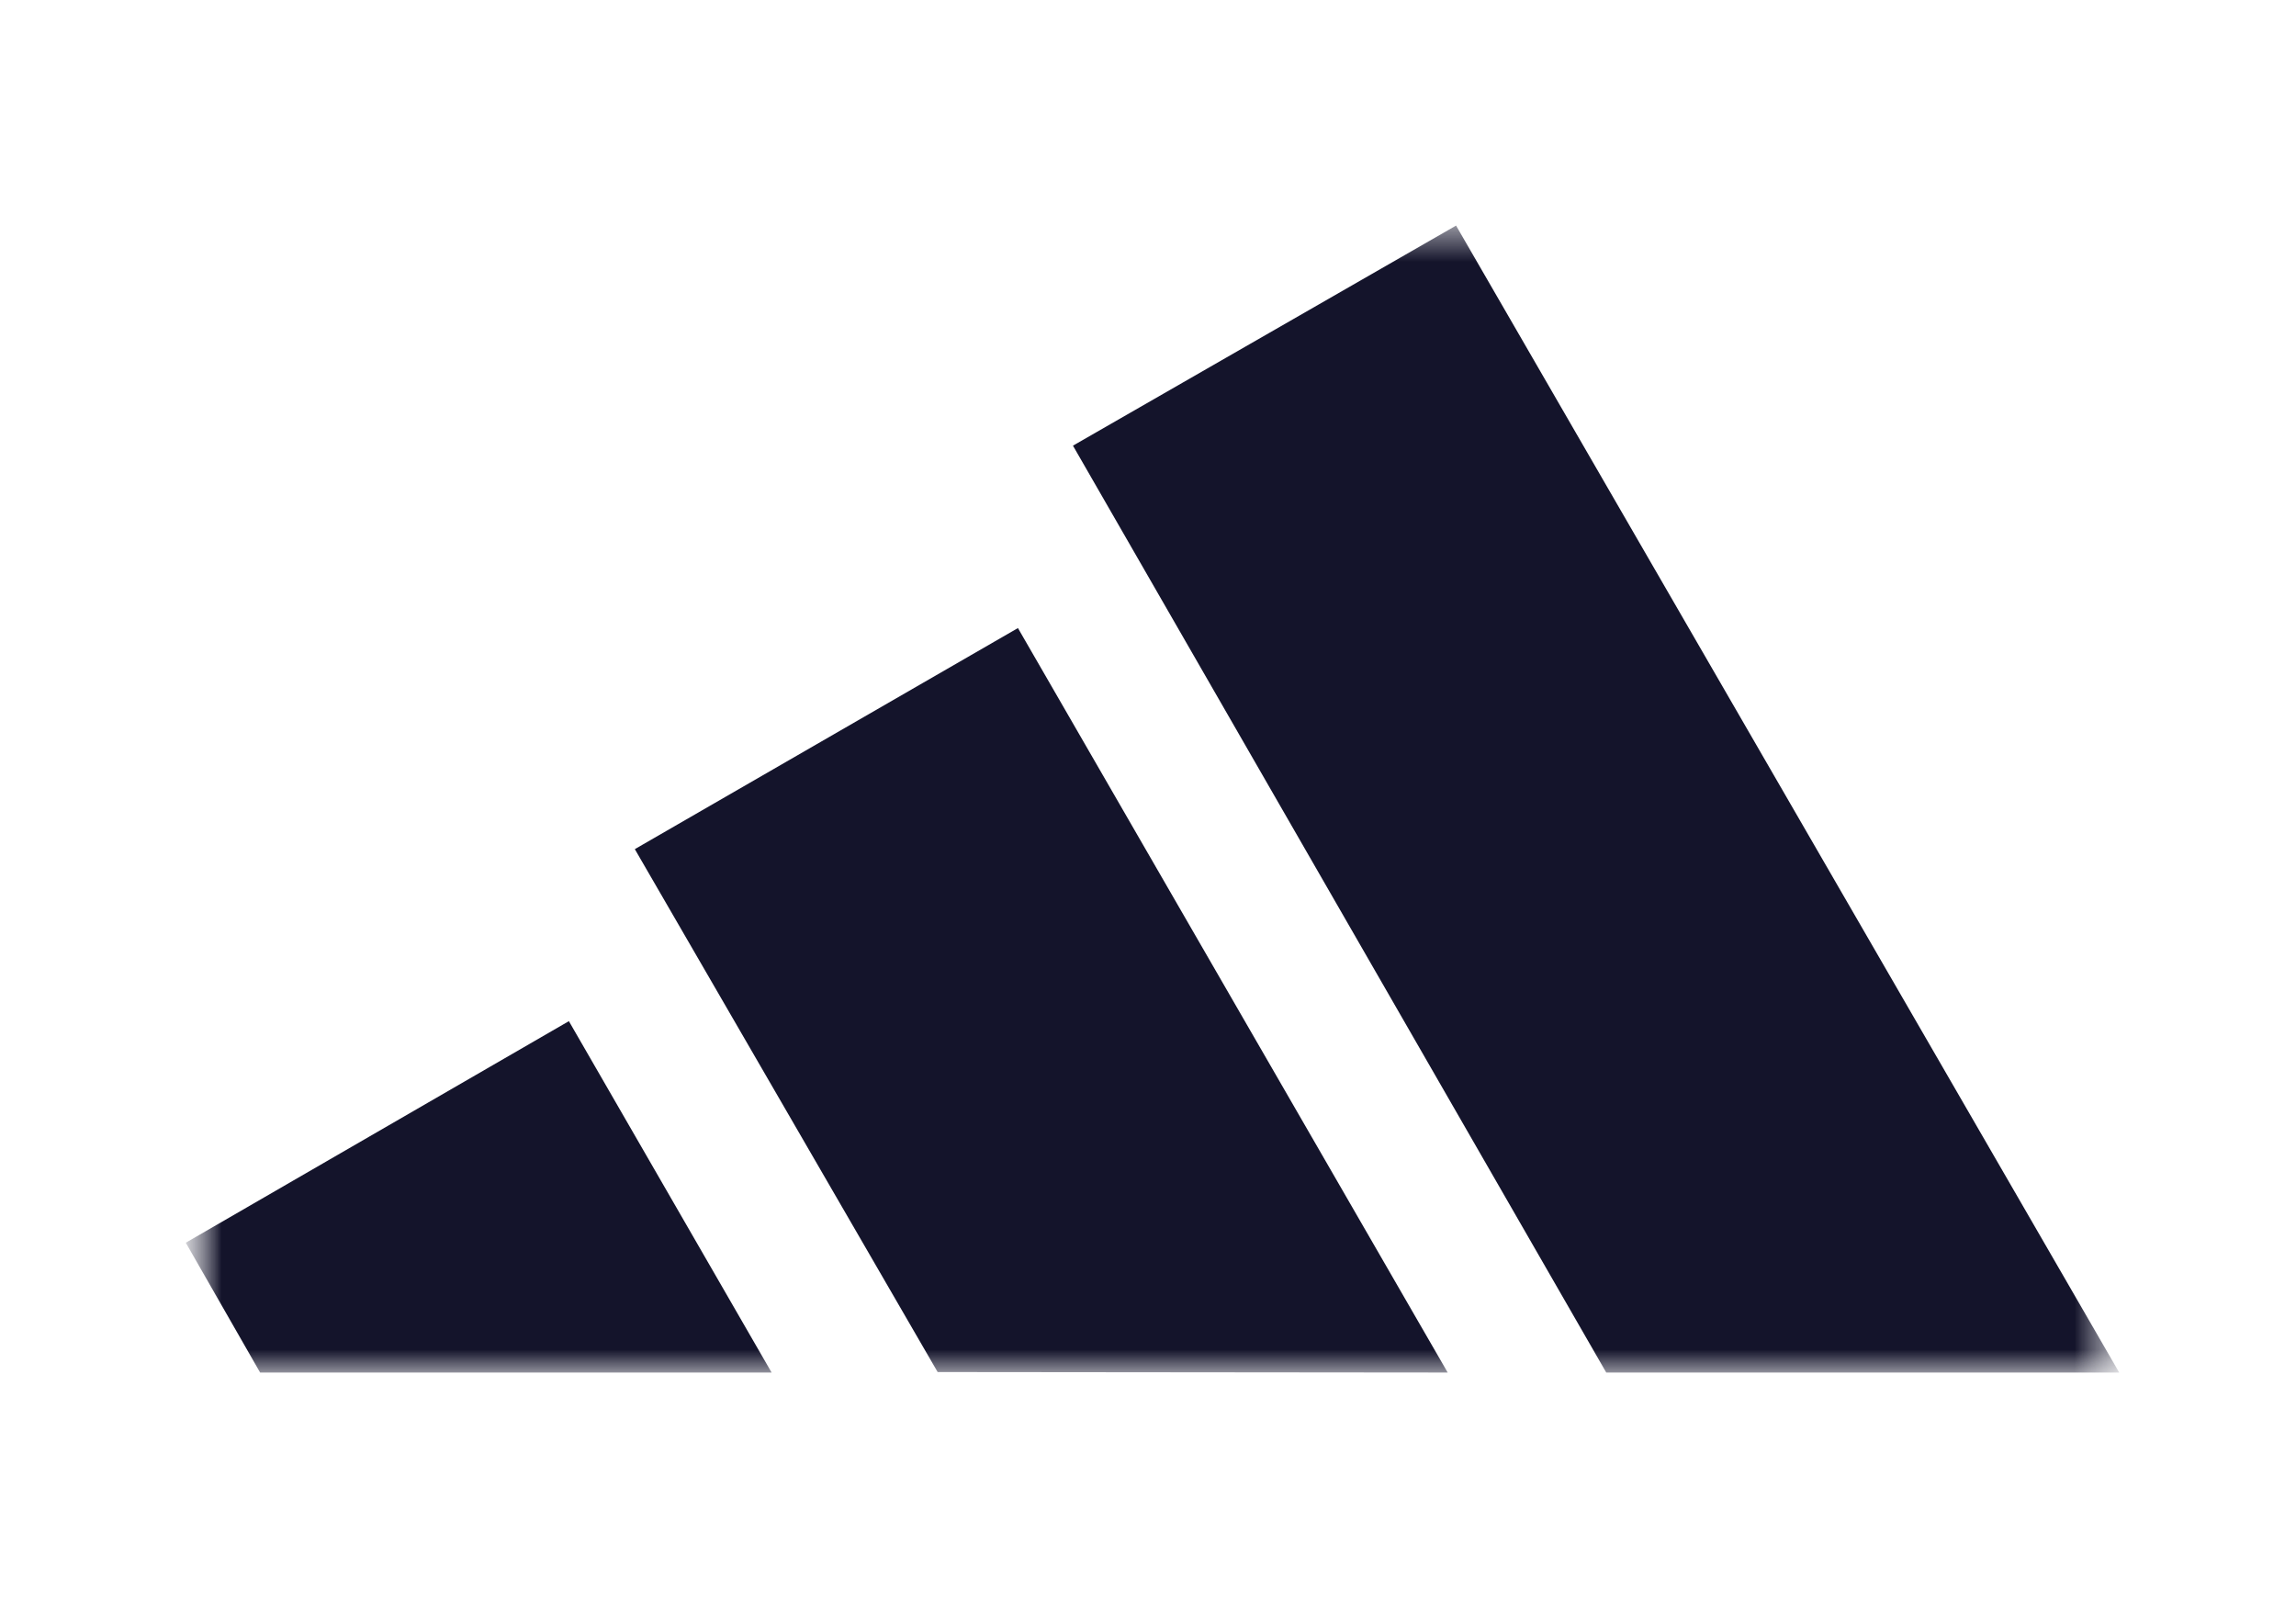 <svg width="57" height="40" viewBox="0 0 57 40" fill="none" xmlns="http://www.w3.org/2000/svg">
<g clip-path="url(#clip0_7_15110)">
<g clip-path="url(#clip1_7_15110)">
<mask id="mask0_7_15110" style="mask-type:luminance" maskUnits="userSpaceOnUse" x="4" y="0" width="49" height="40">
<path d="M52.612 0H4.612V40H52.612V0Z" fill="white"/>
</mask>
<g mask="url(#mask0_7_15110)">
<mask id="mask1_7_15110" style="mask-type:luminance" maskUnits="userSpaceOnUse" x="4" y="5" width="49" height="30">
<path d="M52.612 5.6H4.612V34.073H52.612V5.6Z" fill="white"/>
</mask>
<g mask="url(#mask1_7_15110)">
<path d="M39.877 34.073L26.637 11.063L36.148 5.6L52.612 34.073H39.877Z" fill="#14142B"/>
<path d="M4.612 30.849L14.123 25.349L19.156 34.072H6.458L4.612 30.849Z" fill="#14142B"/>
<path d="M15.76 21.079L25.271 15.591L35.94 34.072L23.278 34.06L15.76 21.079Z" fill="#14142B"/>
</g>
</g>
</g>
</g>
<defs>
<clipPath id="clip0_7_15110">
<rect width="57" height="40" fill="white" transform="translate(-0.008)"/>
</clipPath>
<clipPath id="clip1_7_15110">
<rect width="48.4" height="40" fill="white" transform="translate(4.292)"/>
</clipPath>
</defs>
</svg>
